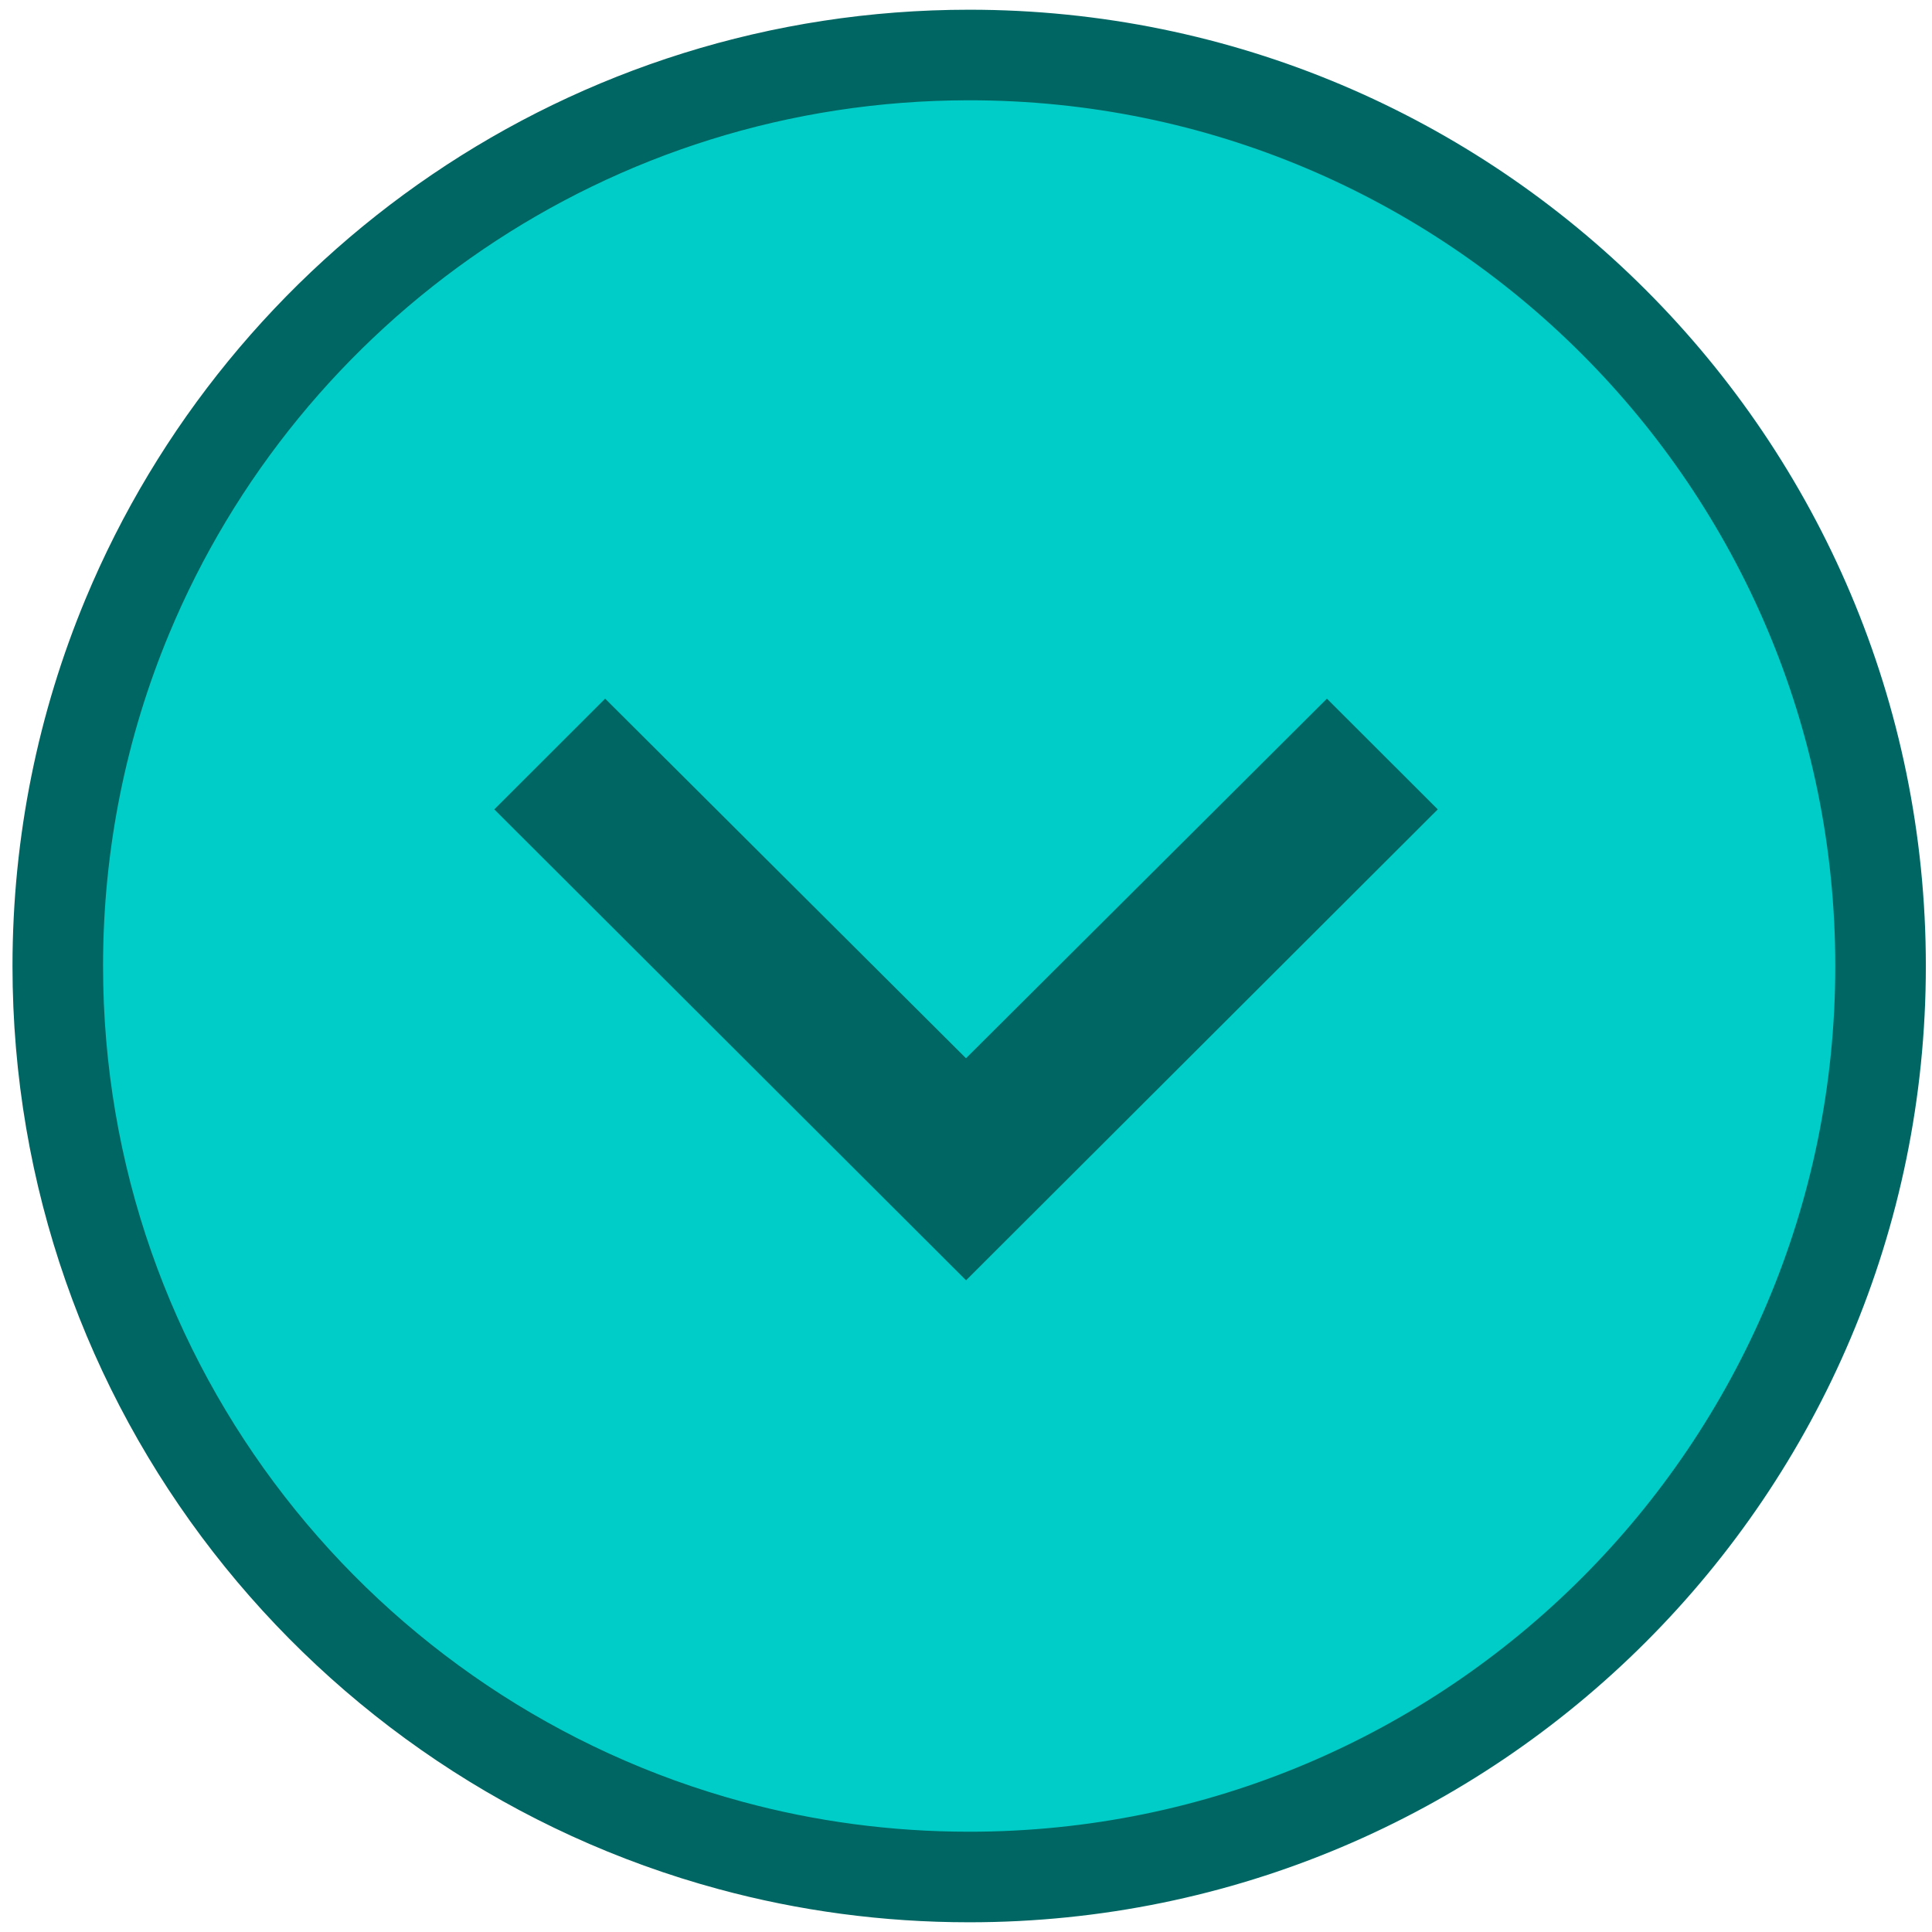 <?xml version="1.0" encoding="UTF-8" standalone="no"?>
<svg
   width="32"
   height="32"
   viewBox="0 0 32 32"
   version="1.1"
   id="svg69"
   sodipodi:docname="icon-next-item-active.svg"
   inkscape:version="1.1.2 (0a00cf5339, 2022-02-04)"
   xmlns:inkscape="http://www.inkscape.org/namespaces/inkscape"
   xmlns:sodipodi="http://sodipodi.sourceforge.net/DTD/sodipodi-0.dtd"
   xmlns:xlink="http://www.w3.org/1999/xlink"
   xmlns="http://www.w3.org/2000/svg"
   xmlns:svg="http://www.w3.org/2000/svg">
  <sodipodi:namedview
     id="namedview71"
     pagecolor="#ffffff"
     bordercolor="#666666"
     borderopacity="1.0"
     inkscape:pageshadow="2"
     inkscape:pageopacity="0.0"
     inkscape:pagecheckerboard="0"
     showgrid="false"
     inkscape:zoom="9.8125"
     inkscape:cx="-4.2802548"
     inkscape:cy="29.605096"
     inkscape:window-width="1916"
     inkscape:window-height="910"
     inkscape:window-x="0"
     inkscape:window-y="144"
     inkscape:window-maximized="1"
     inkscape:current-layer="svg69" />
  <defs
     id="defs59">
    <linearGradient
       id="linearGradient6555"
       inkscape:swatch="solid">
      <stop
         style="stop-color:#006663;stop-opacity:1;"
         offset="0"
         id="stop6553" />
    </linearGradient>
    <linearGradient
       id="linearGradient2708"
       inkscape:swatch="solid">
      <stop
         style="stop-color:#000000;stop-opacity:1;"
         offset="0"
         id="stop2706" />
    </linearGradient>
    <style
       id="style57">.a{fill:#fff;stroke:#fff;}.b{stroke:none;}.c{fill:none;}</style>
    <style
       id="style281">.a{fill:#fff;stroke:#fff;}.b{stroke:none;}.c{fill:none;}</style>
    <linearGradient
       inkscape:collect="always"
       xlink:href="#linearGradient6555"
       id="linearGradient6557"
       x1="-0.5"
       y1="16"
       x2="32.5"
       y2="16"
       gradientUnits="userSpaceOnUse"
       gradientTransform="matrix(0,0.943,-0.943,0,31.147,0.911)" />
  </defs>
  <path
     id="circle61"
     class="b"
     style="opacity:1;fill:#00cdc7;fill-opacity:1;stroke:url(#linearGradient6557);stroke-width:1.5;stroke-miterlimit:4;stroke-dasharray:none;stroke-opacity:1"
     d="m 16.052,31.089 c -1.366,0 -2.69,-0.181 -3.949,-0.522 C 5.682,28.832 0.957,22.968 0.957,16 c 3e-8,-2.052 0.41,-4.009 1.153,-5.793 2.272,-5.458 7.659,-9.296 13.943,-9.296 8.337,0 15.095,6.755 15.095,15.089 0,8.333 -6.758,15.089 -15.095,15.089 z"
     sodipodi:nodetypes="sssssss" />
  <path
     id="circle63"
     class="c"
     style="fill:none"
     d="M 16,31.5 A 15.5,15.5 0 0 1 0.5,16 15.5,15.5 0 0 1 16,0.5 15.5,15.5 0 0 1 31.5,16 15.5,15.5 0 0 1 16,31.5 Z" />
  <path
     d="M 23.814,13.406 21.978,11.572 16,17.528 l -5.977,-5.956 -1.836,1.834 7.814,7.8 z"
     id="path67"
     style="fill:#006663;fill-opacity:1" />
</svg>

